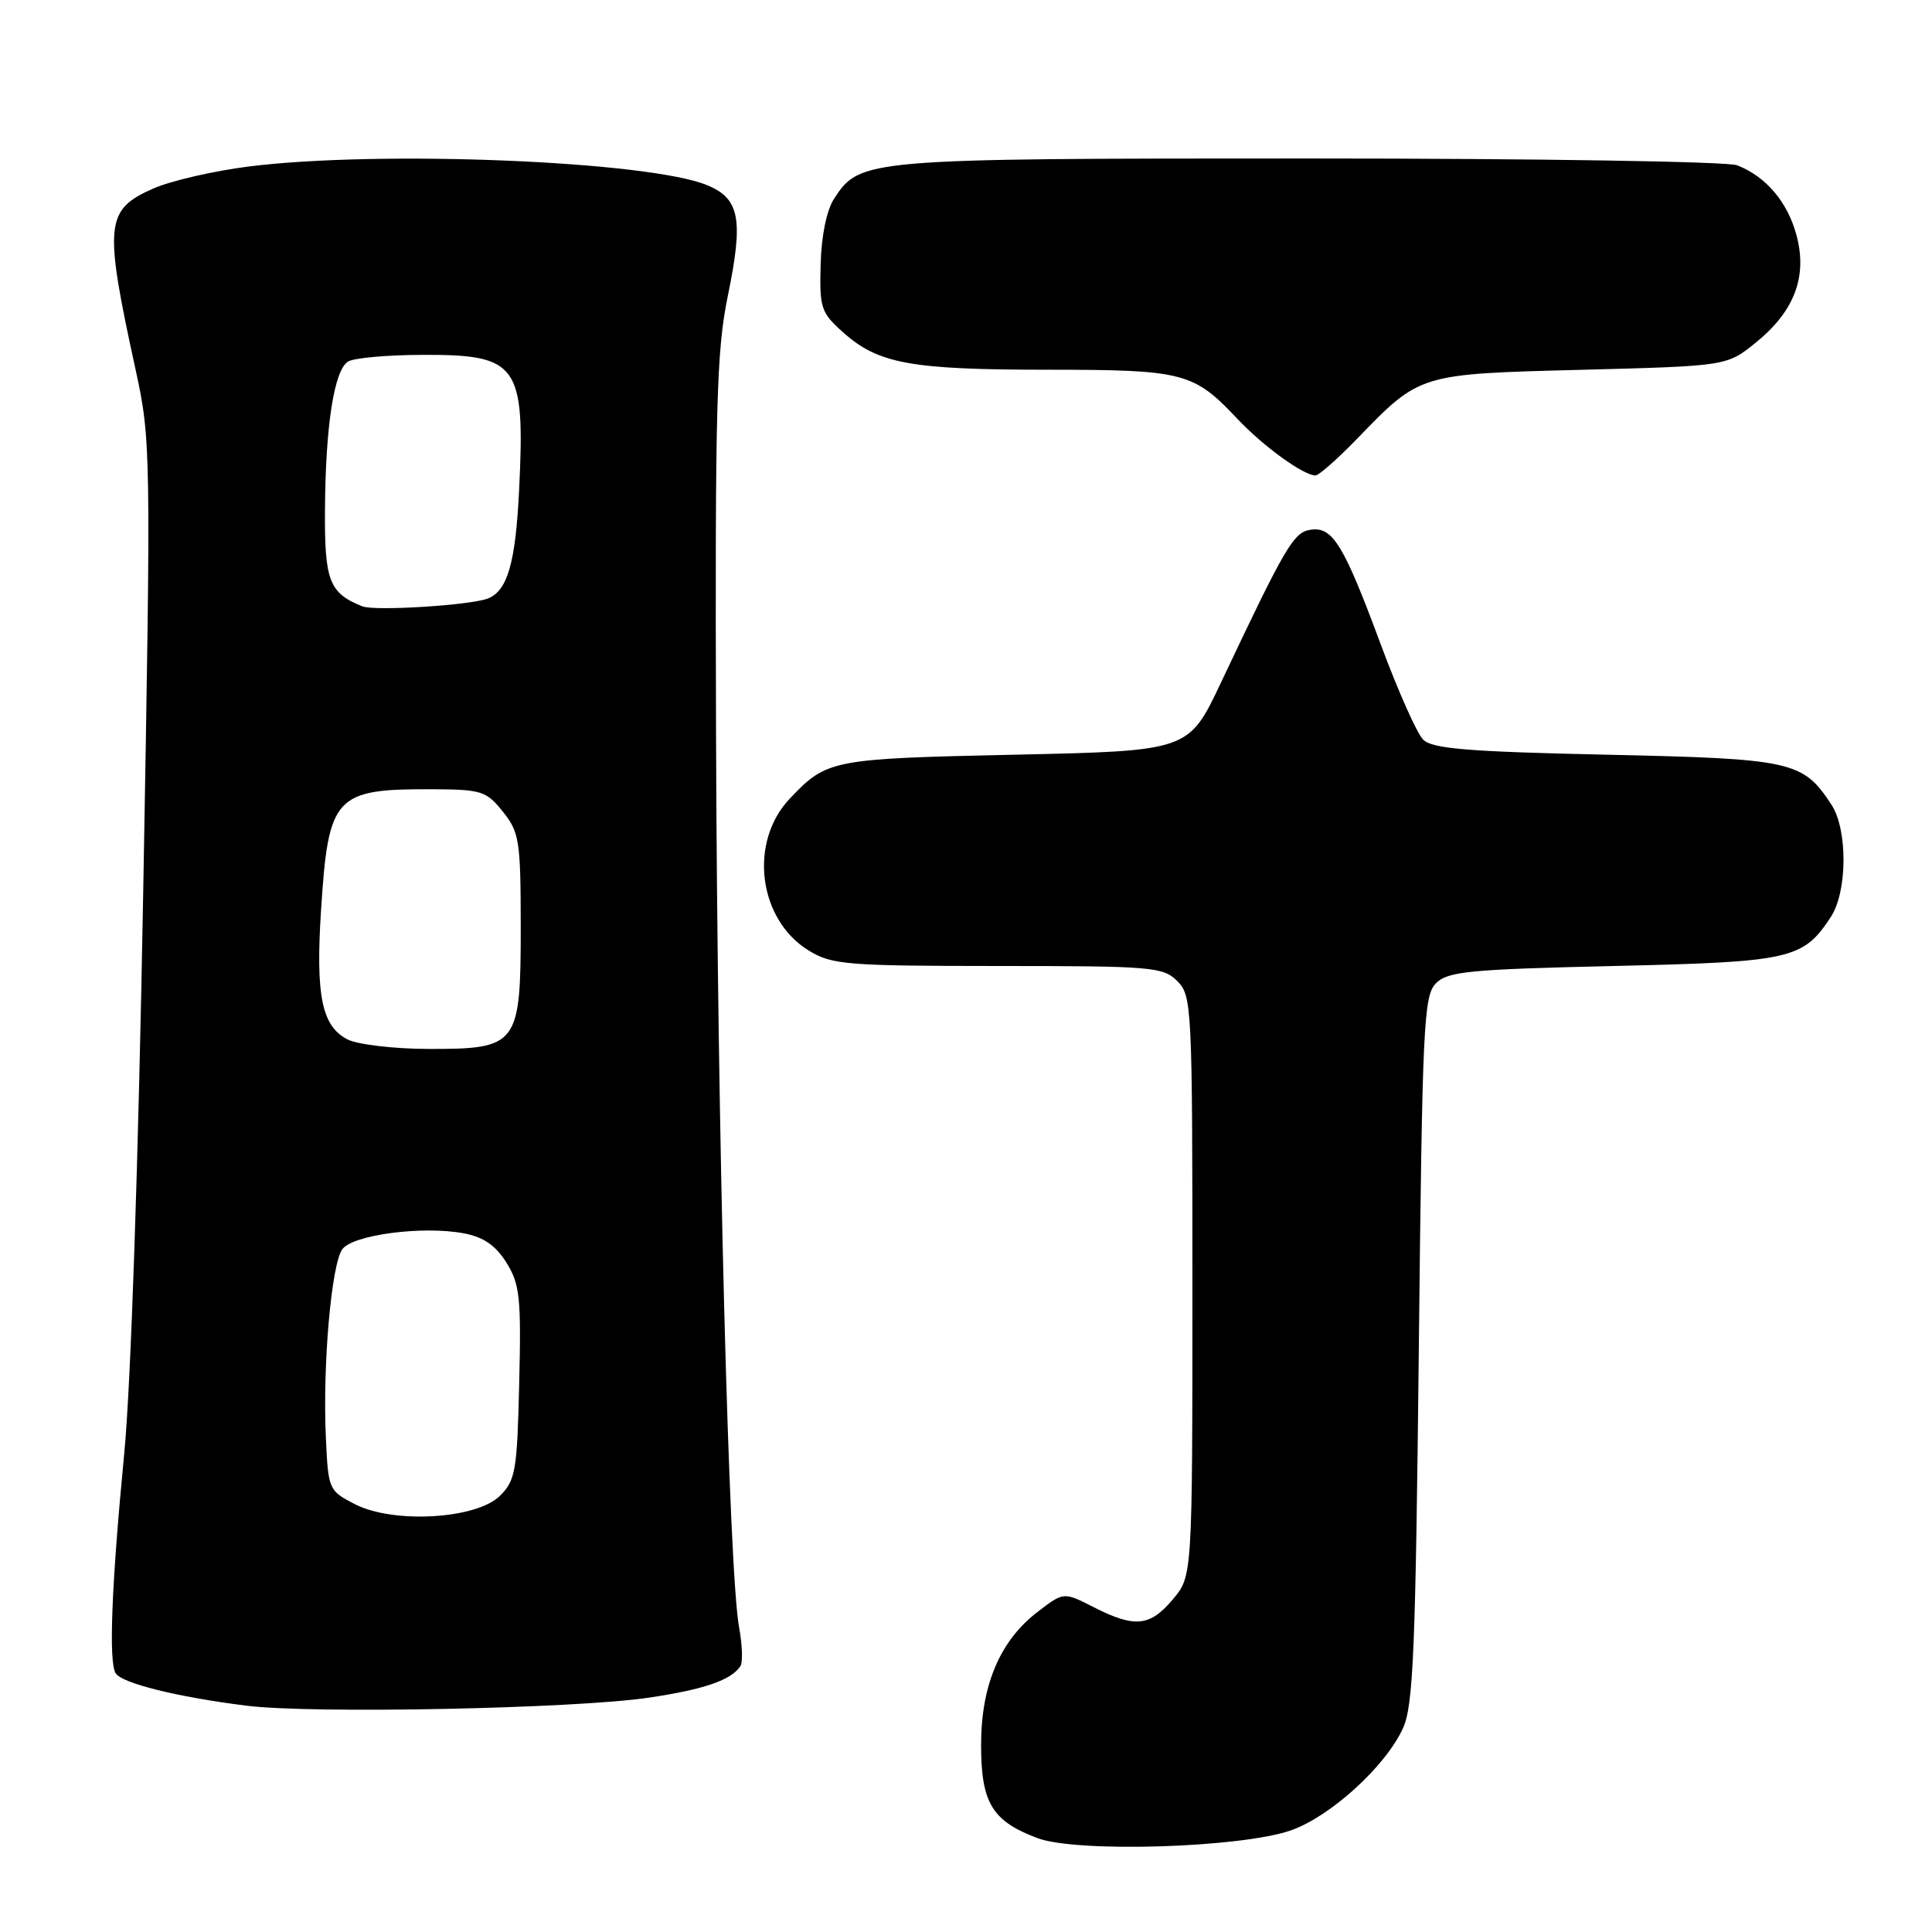 <?xml version="1.0" encoding="UTF-8" standalone="no"?>
<!DOCTYPE svg PUBLIC "-//W3C//DTD SVG 1.1//EN" "http://www.w3.org/Graphics/SVG/1.1/DTD/svg11.dtd" >
<svg xmlns="http://www.w3.org/2000/svg" xmlns:xlink="http://www.w3.org/1999/xlink" version="1.1" viewBox="0 0 256 256">
 <g >
 <path fill="currentColor"
d=" M 171.03 242.54 C 176.28 240.71 183.59 234.06 185.90 229.00 C 187.27 226.01 187.57 218.76 188.00 178.78 C 188.46 135.69 188.64 131.93 190.28 130.28 C 191.85 128.72 194.69 128.44 213.83 128.00 C 237.35 127.46 238.92 127.11 242.60 121.49 C 244.80 118.13 244.84 109.94 242.68 106.63 C 238.89 100.84 237.53 100.54 212.83 100.00 C 194.41 99.60 189.78 99.21 188.57 98.00 C 187.75 97.17 185.25 91.56 183.01 85.53 C 178.06 72.17 176.60 69.77 173.69 70.19 C 171.41 70.51 170.39 72.25 161.76 90.50 C 157.50 99.50 157.50 99.50 134.50 100.00 C 110.16 100.53 109.58 100.64 104.67 105.80 C 99.17 111.58 100.46 121.87 107.19 125.97 C 110.24 127.83 112.20 127.99 132.25 128.00 C 152.66 128.00 154.12 128.12 156.00 130.00 C 157.93 131.93 158.00 133.33 158.00 170.42 C 158.00 208.85 158.00 208.85 155.41 211.92 C 152.38 215.53 150.36 215.73 144.94 212.97 C 140.95 210.93 140.95 210.93 137.53 213.55 C 132.52 217.36 130.00 223.28 130.00 231.20 C 130.00 238.91 131.46 241.31 137.50 243.57 C 142.72 245.51 164.38 244.85 171.03 242.54 Z  M 85.97 224.95 C 93.30 223.86 96.90 222.62 98.11 220.77 C 98.44 220.26 98.36 217.97 97.94 215.67 C 96.57 208.34 95.04 149.09 94.88 97.50 C 94.74 53.68 94.94 46.47 96.45 39.16 C 98.53 29.06 98.02 26.32 93.71 24.54 C 85.95 21.33 50.37 19.88 32.98 22.06 C 28.32 22.65 22.61 23.96 20.29 24.99 C 13.94 27.80 13.75 29.67 17.97 49.00 C 20.00 58.34 20.02 59.51 18.98 118.00 C 18.34 154.01 17.34 183.43 16.47 192.52 C 14.78 210.00 14.38 220.18 15.32 221.71 C 16.14 223.04 23.42 224.85 32.63 226.01 C 41.30 227.11 76.08 226.41 85.97 224.95 Z  M 179.81 58.15 C 188.20 49.49 187.95 49.56 209.61 49.00 C 228.82 48.50 228.82 48.50 232.66 45.39 C 237.78 41.24 239.52 36.64 238.04 31.15 C 236.86 26.76 234.00 23.39 230.18 21.90 C 228.91 21.40 203.48 21.00 173.40 21.00 C 114.57 21.00 113.98 21.05 110.53 26.31 C 109.54 27.82 108.84 31.21 108.74 35.00 C 108.58 40.82 108.77 41.41 111.73 44.05 C 116.37 48.20 120.70 48.99 138.80 48.99 C 156.89 49.00 158.14 49.32 164.00 55.54 C 167.43 59.17 172.71 62.99 174.31 63.00 C 174.75 63.00 177.22 60.82 179.81 58.15 Z  M 47.00 199.30 C 43.57 197.53 43.49 197.37 43.18 190.50 C 42.73 180.96 43.91 167.51 45.36 165.53 C 46.76 163.61 56.01 162.40 61.45 163.42 C 64.06 163.91 65.67 165.02 67.10 167.30 C 68.88 170.15 69.07 171.91 68.80 183.22 C 68.53 194.86 68.31 196.14 66.26 198.19 C 63.15 201.30 52.11 201.94 47.00 199.30 Z  M 46.07 137.74 C 42.64 135.99 41.81 131.97 42.54 120.60 C 43.52 105.40 44.33 104.52 57.39 104.58 C 63.80 104.61 64.45 104.82 66.64 107.56 C 68.82 110.29 68.99 111.39 69.00 122.75 C 69.00 138.52 68.64 139.01 56.75 138.99 C 52.21 138.98 47.41 138.41 46.07 137.74 Z  M 48.00 80.34 C 43.62 78.58 43.00 76.96 43.06 67.60 C 43.13 56.40 44.27 49.08 46.11 47.91 C 46.87 47.43 51.41 47.02 56.18 47.02 C 68.63 46.99 69.59 48.34 68.79 64.84 C 68.32 74.59 67.25 78.30 64.63 79.31 C 62.29 80.21 49.62 81.00 48.00 80.34 Z "/>
</g>
</svg>
